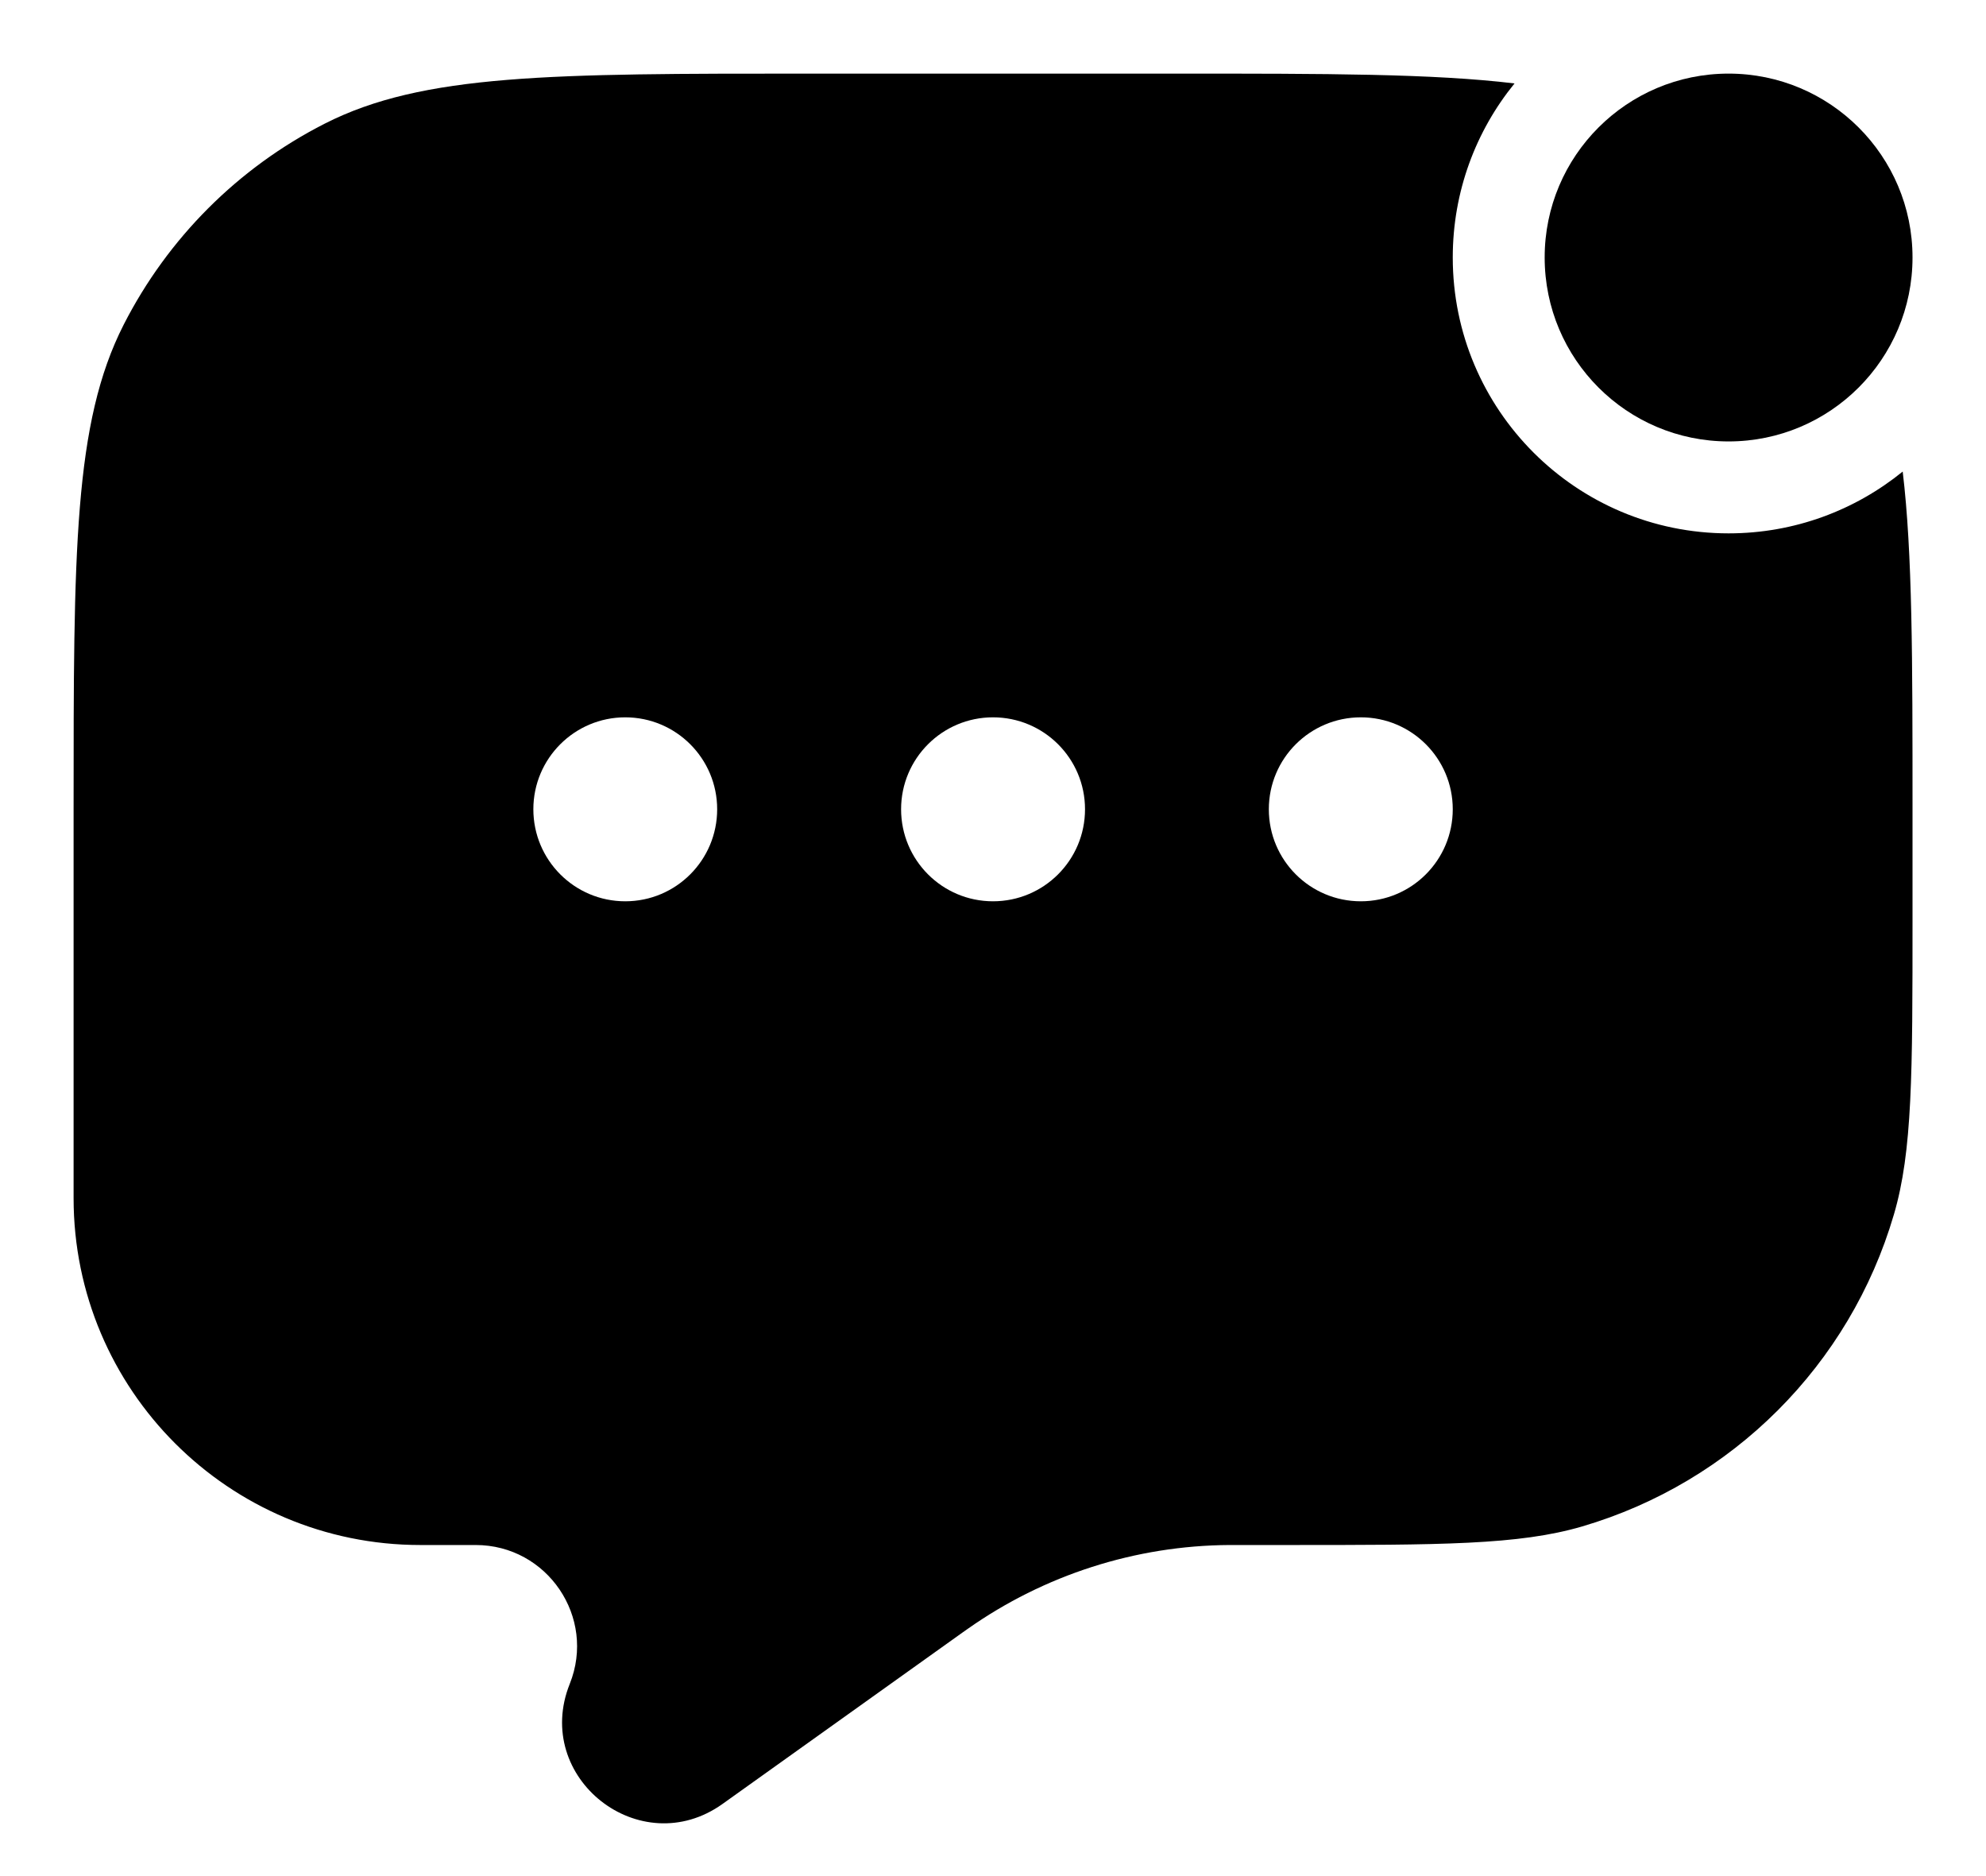 <svg width="18" height="17" viewBox="0 0 18 17" fill="none" xmlns="http://www.w3.org/2000/svg">
    <path fill-rule="evenodd" clip-rule="evenodd" d="M10.667 0.667C12.023 0.667 12.985 0.667 13.727 0.756C13.377 1.186 13.167 1.735 13.167 2.333C13.167 3.714 14.286 4.833 15.667 4.833C16.265 4.833 16.814 4.623 17.245 4.273C17.334 5.016 17.334 5.978 17.334 7.333V8.32C17.334 9.728 17.334 10.432 17.165 11.006C16.766 12.367 15.701 13.432 14.339 13.832C13.765 14 13.062 14 11.654 14H11.197L11.142 14C10.292 14.005 9.464 14.271 8.769 14.761L8.725 14.792L6.549 16.346C5.803 16.879 4.823 16.11 5.164 15.258C5.405 14.656 4.961 14 4.311 14H3.81C2.074 14 0.667 12.593 0.667 10.857V7.333C0.667 5 0.667 3.833 1.121 2.942C1.521 2.158 2.158 1.52 2.942 1.121C3.833 0.667 5 0.667 7.334 0.667H10.667ZM6.5 7.333C6.5 7.794 6.127 8.167 5.667 8.167C5.207 8.167 4.834 7.794 4.834 7.333C4.834 6.873 5.207 6.5 5.667 6.5C6.127 6.5 6.5 6.873 6.5 7.333ZM9.834 7.333C9.834 7.794 9.461 8.167 9 8.167C8.54 8.167 8.167 7.794 8.167 7.333C8.167 6.873 8.54 6.5 9 6.5C9.461 6.5 9.834 6.873 9.834 7.333ZM12.334 8.167C12.794 8.167 13.167 7.794 13.167 7.333C13.167 6.873 12.794 6.5 12.334 6.5C11.873 6.5 11.5 6.873 11.5 7.333C11.5 7.794 11.873 8.167 12.334 8.167Z" fill="currentColor" />
    <path d="M17.334 2.333C17.334 3.254 16.587 4 15.667 4C14.746 4 14 3.254 14 2.333C14 1.413 14.746 0.667 15.667 0.667C16.587 0.667 17.334 1.413 17.334 2.333Z" fill="currentColor" />
</svg>
